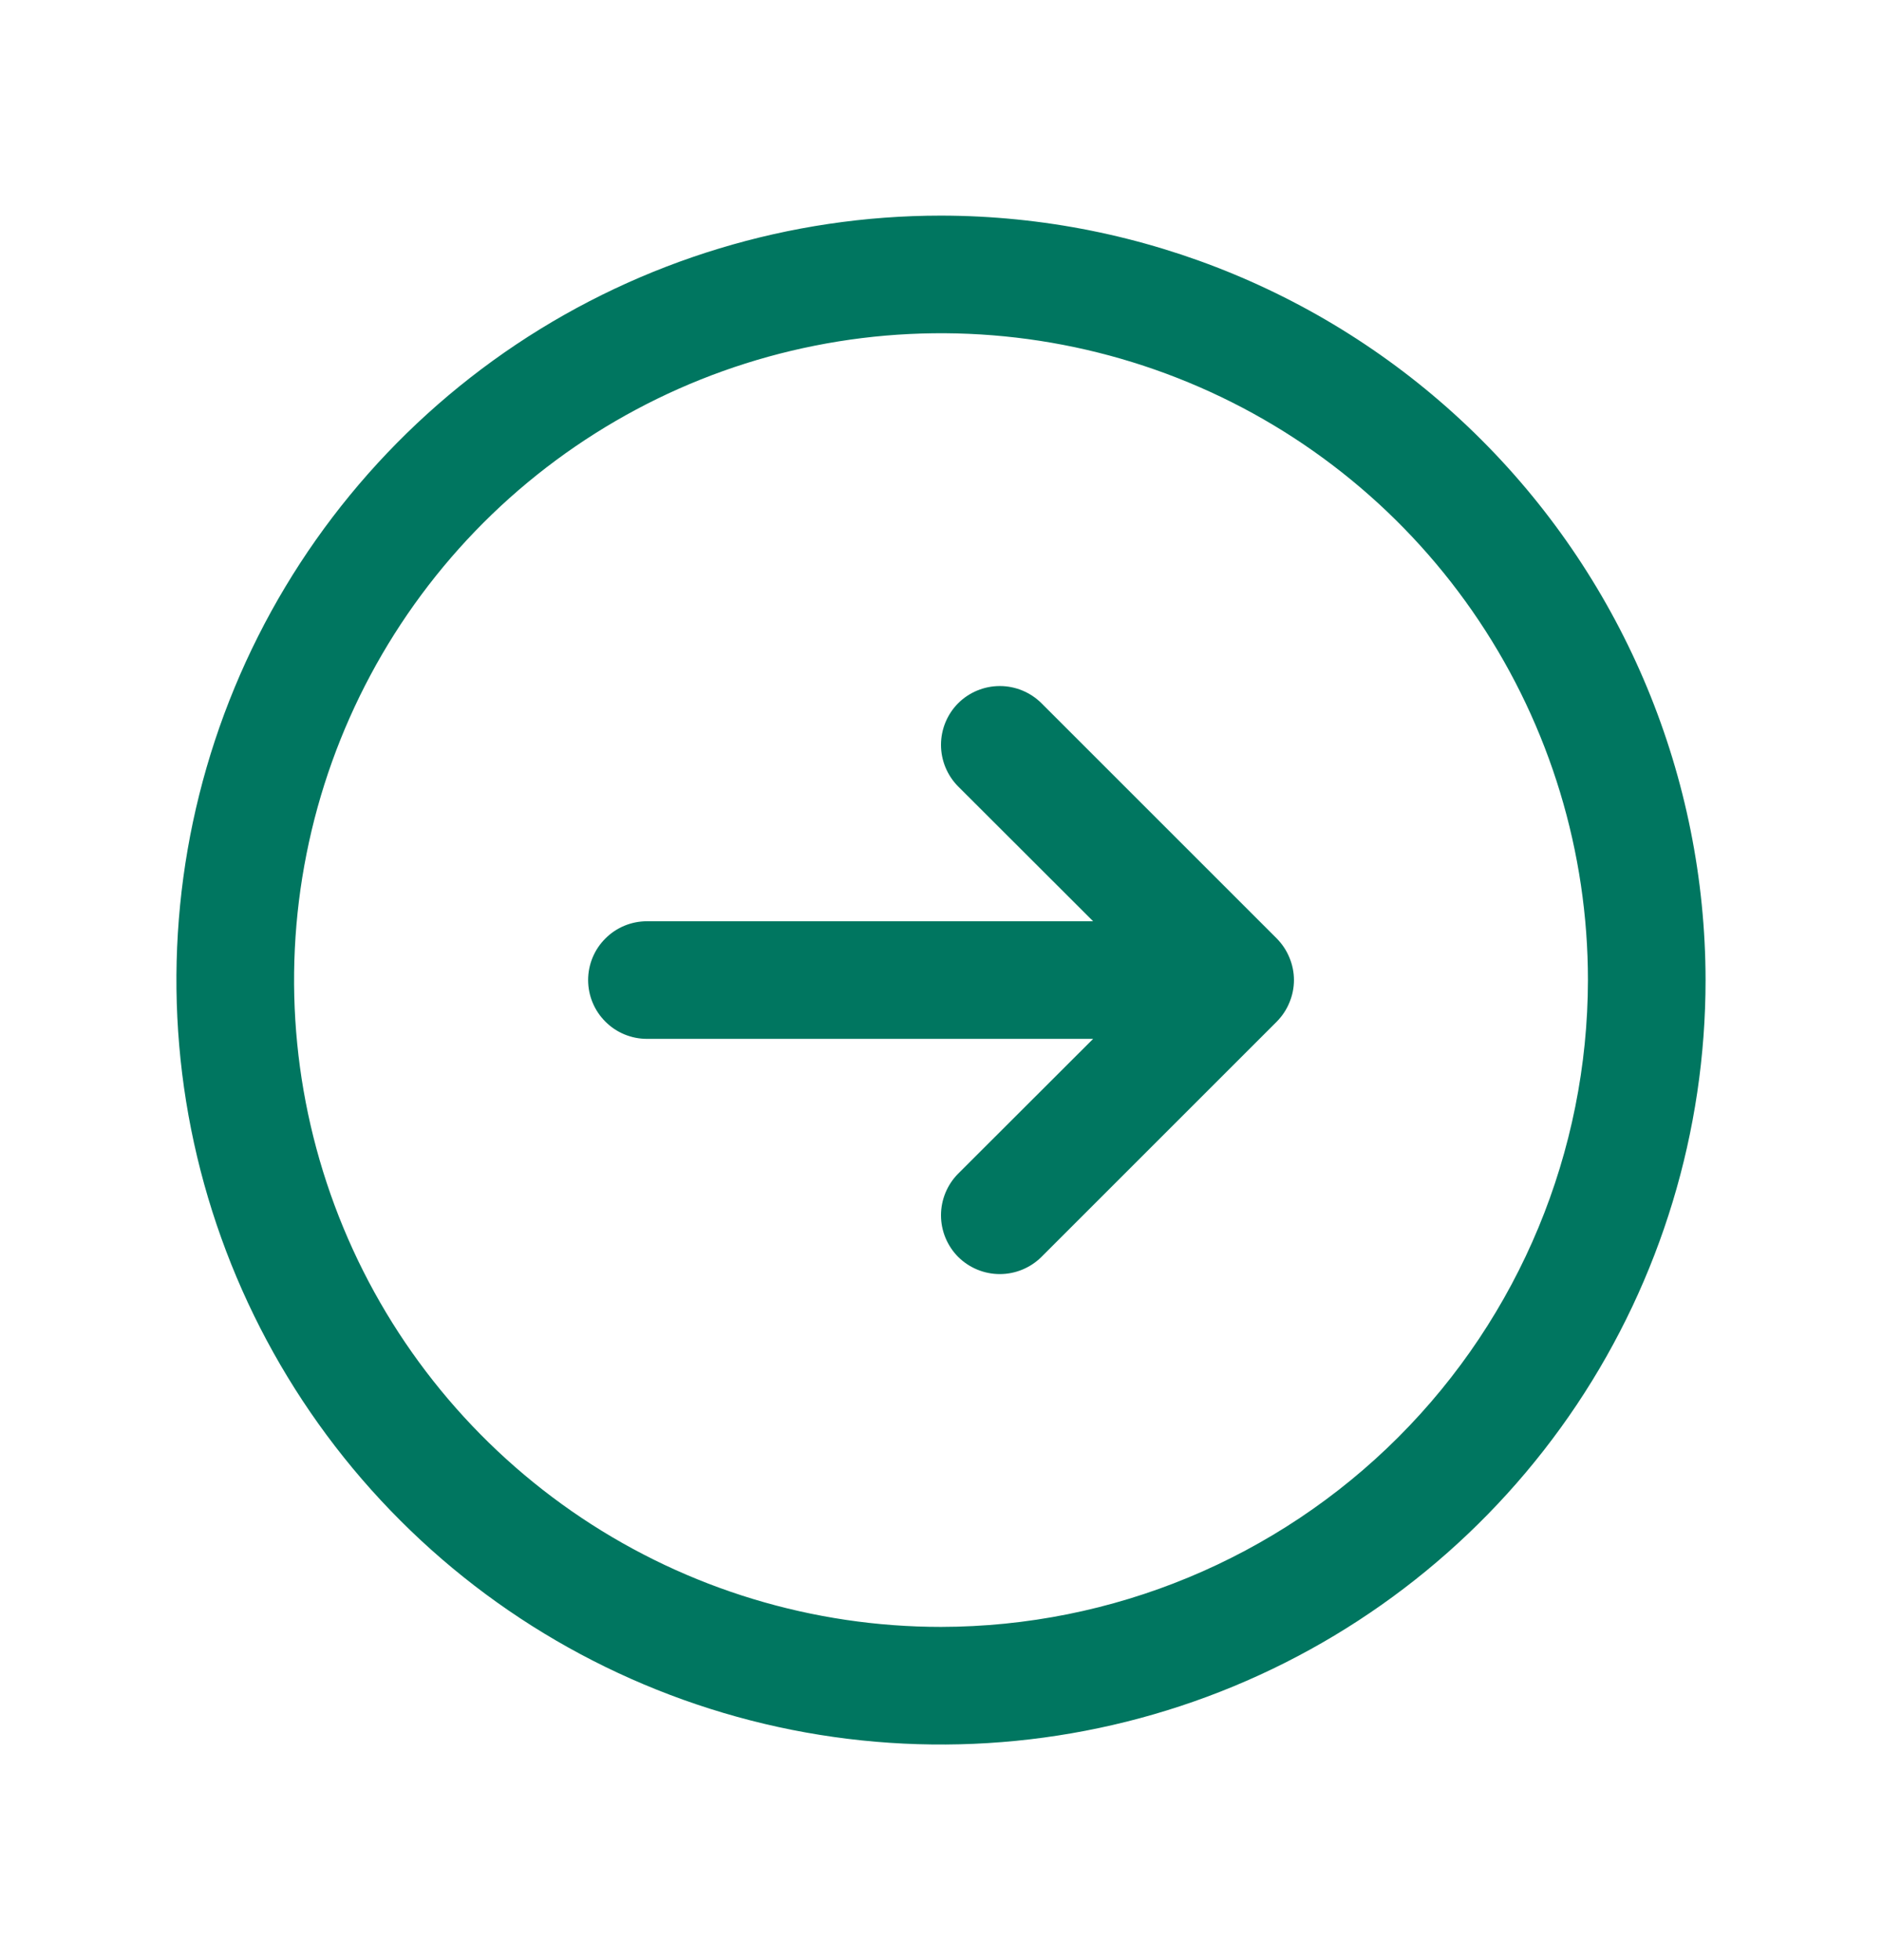 <svg width="24" height="25" viewBox="0 0 24 25" fill="none" xmlns="http://www.w3.org/2000/svg">
<path d="M12 2.75C10.072 2.75 8.187 3.322 6.583 4.393C4.98 5.465 3.73 6.987 2.992 8.769C2.254 10.55 2.061 12.511 2.437 14.402C2.814 16.293 3.742 18.031 5.106 19.394C6.469 20.758 8.207 21.686 10.098 22.063C11.989 22.439 13.95 22.246 15.731 21.508C17.513 20.77 19.035 19.52 20.107 17.917C21.178 16.313 21.75 14.428 21.75 12.5C21.747 9.915 20.719 7.437 18.891 5.609C17.063 3.781 14.585 2.753 12 2.75ZM12 20.75C10.368 20.75 8.773 20.266 7.417 19.36C6.06 18.453 5.002 17.165 4.378 15.657C3.754 14.15 3.59 12.491 3.909 10.89C4.227 9.29 5.013 7.82 6.166 6.666C7.32 5.513 8.79 4.727 10.39 4.409C11.991 4.09 13.65 4.254 15.157 4.878C16.665 5.502 17.953 6.56 18.86 7.917C19.766 9.273 20.25 10.868 20.25 12.5C20.247 14.687 19.378 16.784 17.831 18.331C16.284 19.878 14.187 20.747 12 20.75ZM16.281 11.969C16.35 12.039 16.406 12.122 16.443 12.213C16.481 12.304 16.501 12.401 16.501 12.5C16.501 12.599 16.481 12.696 16.443 12.787C16.406 12.878 16.35 12.961 16.281 13.031L13.281 16.031C13.14 16.171 12.949 16.25 12.75 16.25C12.551 16.25 12.36 16.171 12.219 16.031C12.079 15.89 12 15.699 12 15.5C12 15.301 12.079 15.11 12.219 14.969L13.94 13.25H8.25C8.051 13.25 7.86 13.171 7.72 13.03C7.579 12.89 7.5 12.699 7.5 12.5C7.5 12.301 7.579 12.11 7.72 11.97C7.86 11.829 8.051 11.75 8.25 11.75H13.94L12.219 10.031C12.079 9.89 12 9.699 12 9.5C12 9.301 12.079 9.11 12.219 8.969C12.36 8.829 12.551 8.75 12.75 8.75C12.949 8.75 13.14 8.829 13.281 8.969L16.281 11.969Z" fill="#007660"/>
</svg>
